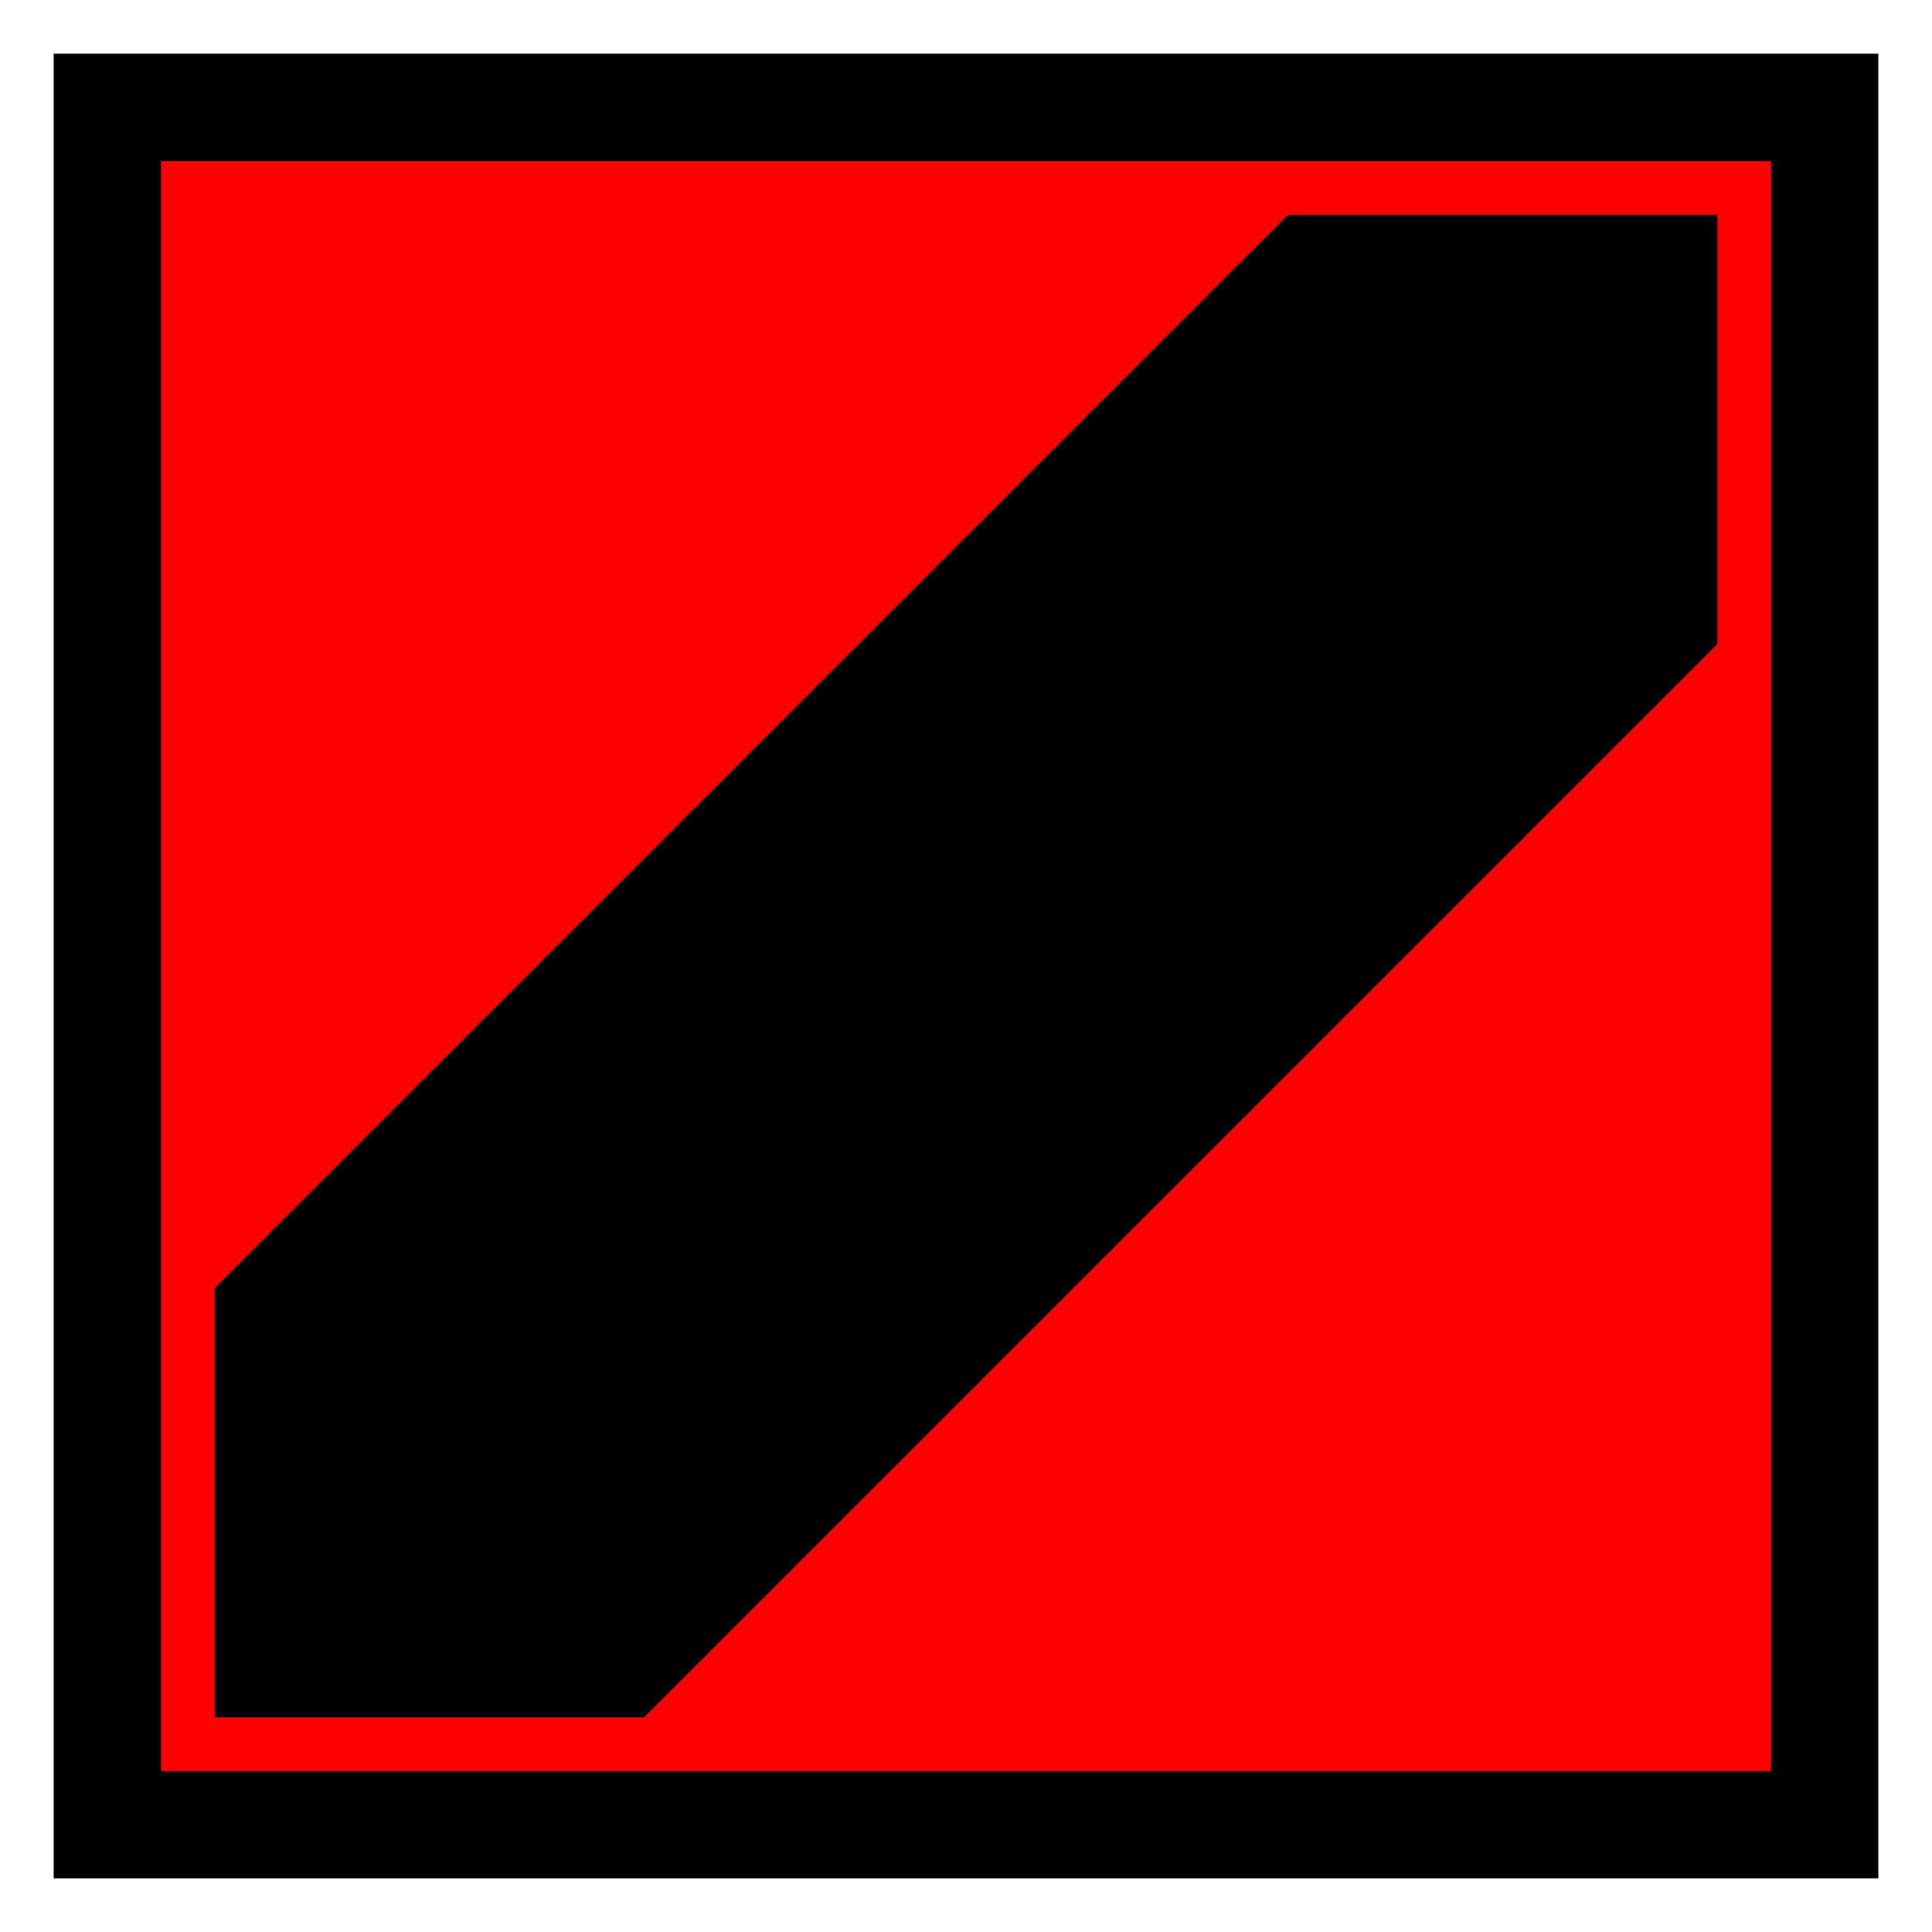 <?xml version='1.0' encoding='utf-8'?>
<svg xmlns:dc="http://purl.org/dc/elements/1.1/" xmlns:cc="http://creativecommons.org/ns#" xmlns:rdf="http://www.w3.org/1999/02/22-rdf-syntax-ns#" xmlns="http://www.w3.org/2000/svg" id="svg2" viewBox="0 0 18 18" height="100%" width="100%" version="1.1">
  <defs id="defs6"/>
  <rect style="fill:none;stroke:none;visibility:hidden" id="canvas" y="0" x="0" height="18" width="18"/><rect x="1" y="1" width="16" height="16" id="shield" style="fill:#ff0000;stroke:#000000;stroke-width:1.0;"/>
  <path style="fill:#000000;fill-opacity:1" id="red-black-slash" d="M 0,10 10,0 14,0 14,4 4,14 0,14 Z" transform="translate(2,2)"/>
</svg>
